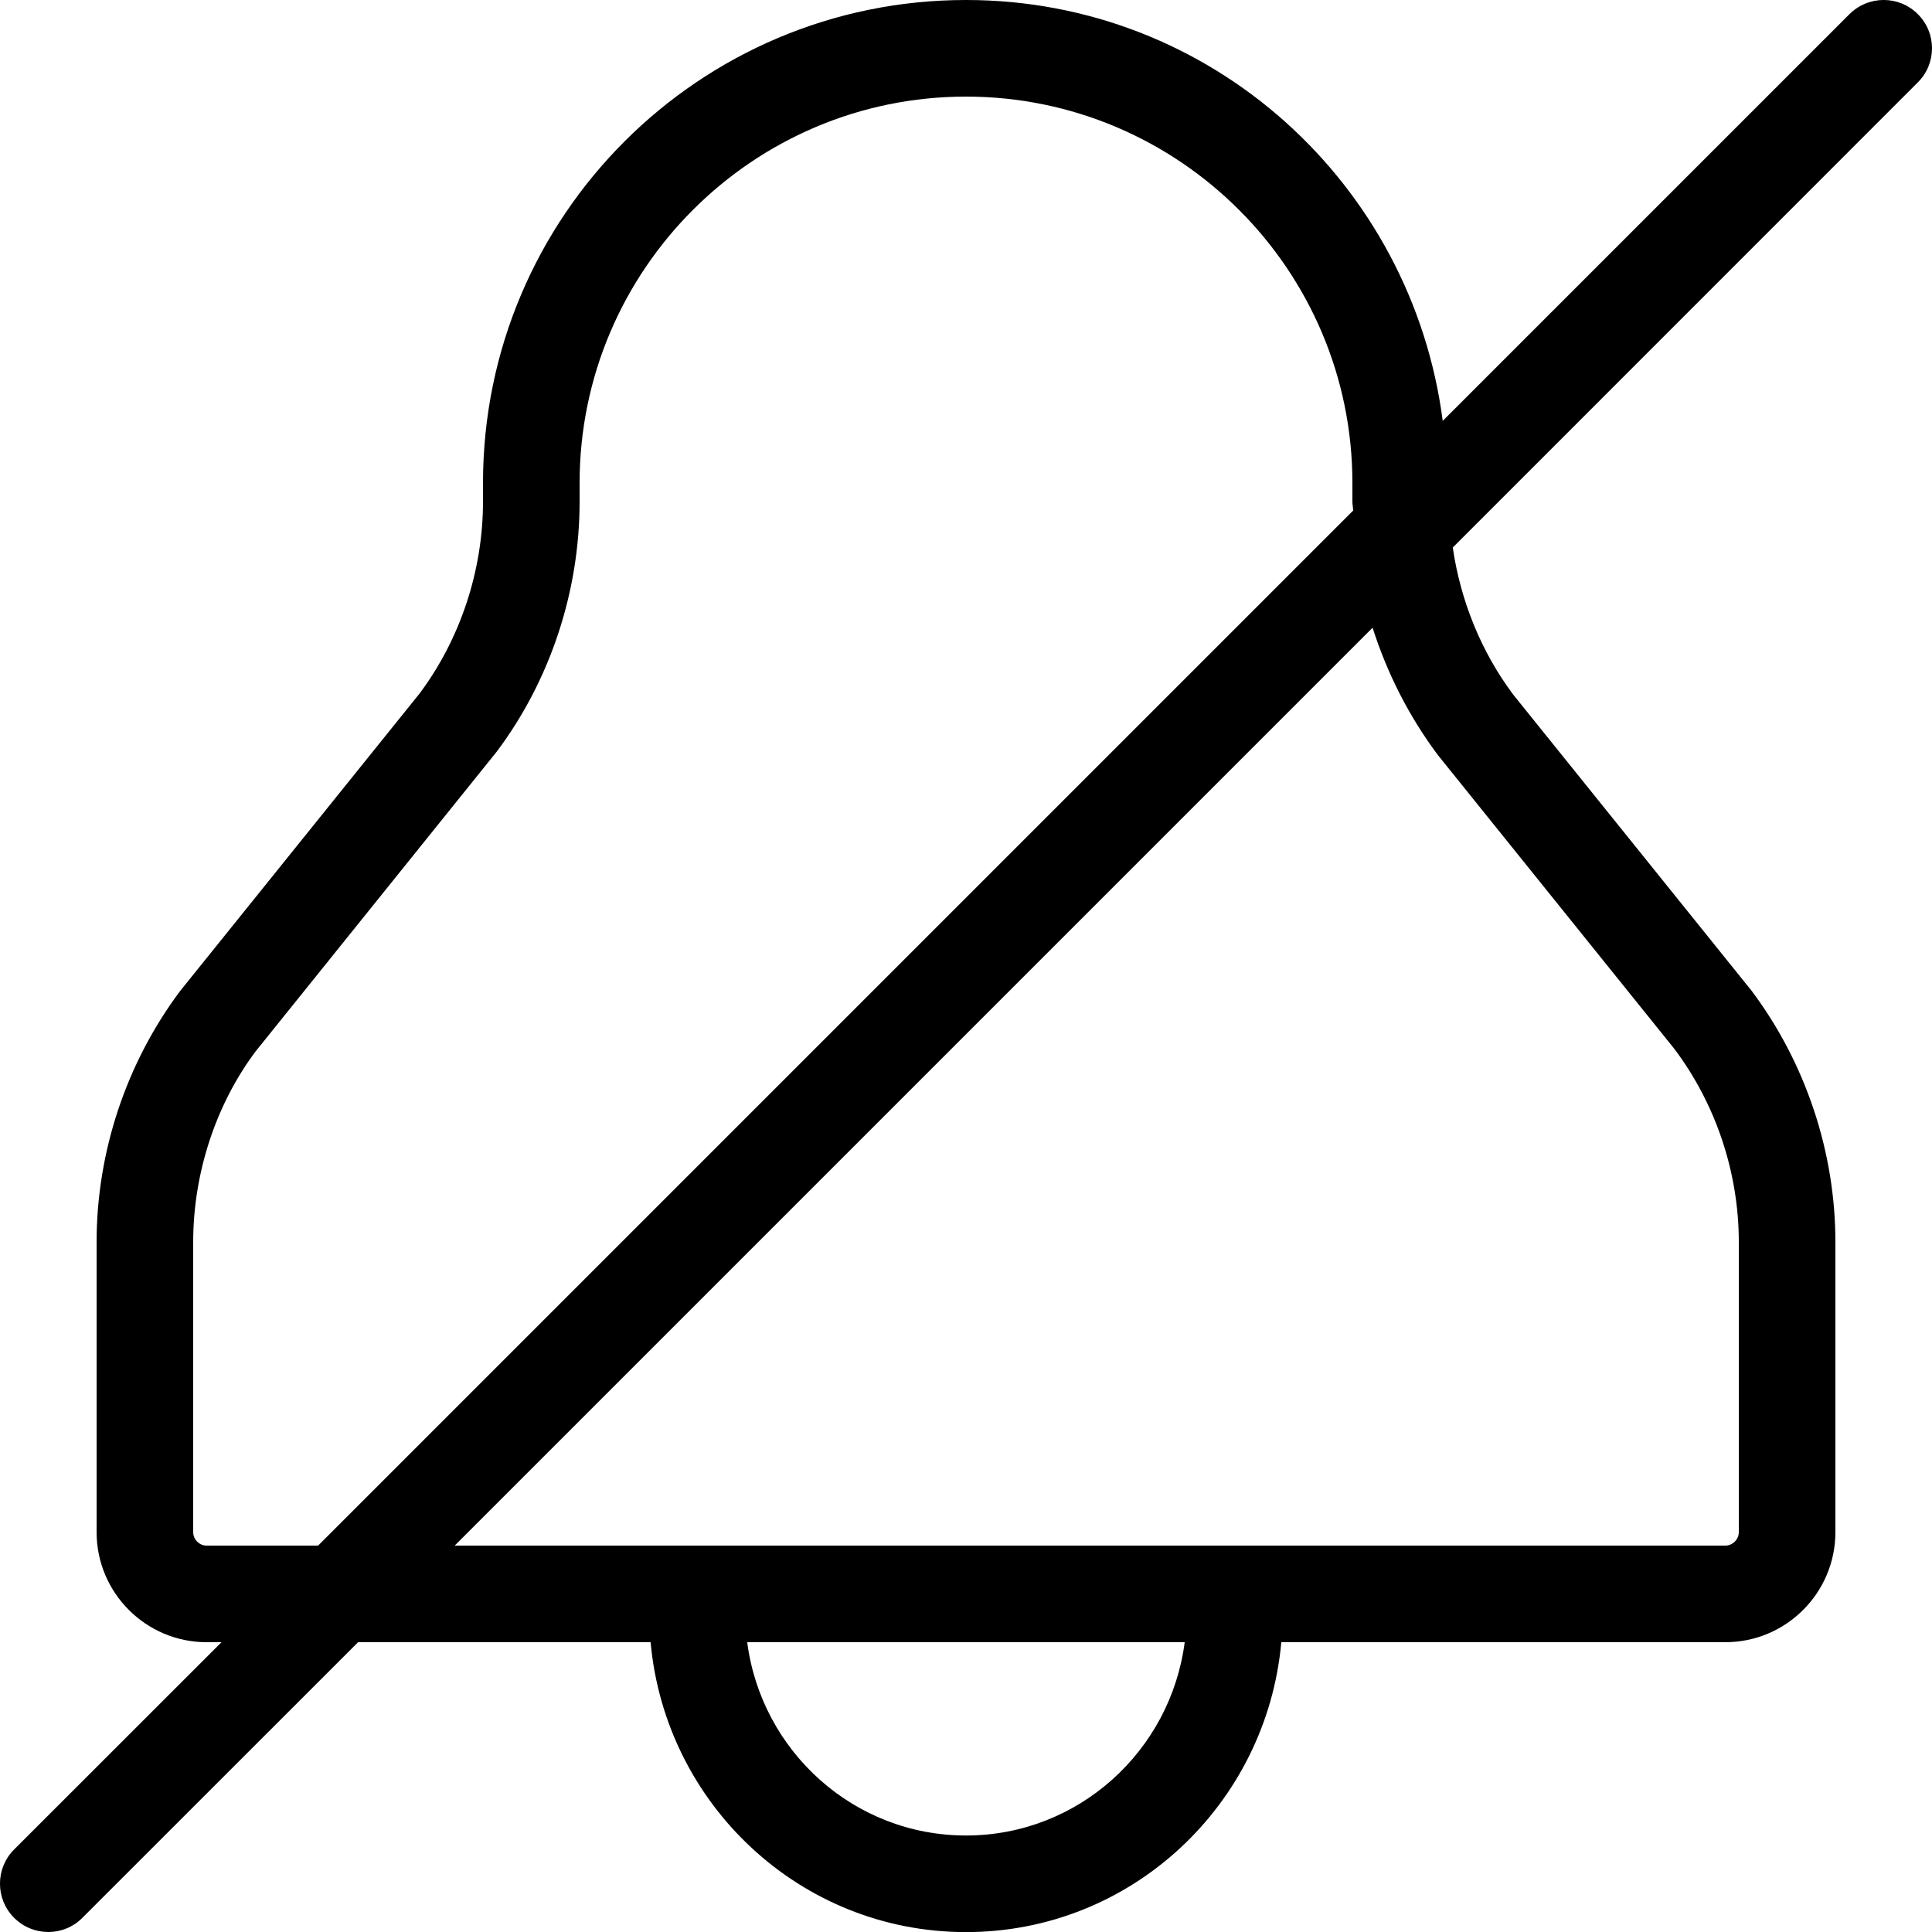 <svg width="20" height="20" viewBox="0 0 20 20" xmlns="http://www.w3.org/2000/svg"><title>alerts-and-notifications/alert-muted_20</title><path d="M14.887 7.819l2.446 3.039c.43.572.667 1.282.667 1.999l0 3.004c0 .075-.064.139-.139.139l-4.458 0-1.139 0-4.529 0-1.138 0-1.89 0 9.502-9.502c.149.467.374.916.678 1.321zm-4.887 11.182c-1.165 0-2.119-.876-2.265-2.001l4.529 0c-.146 1.125-1.1 2.001-2.264 2.001zm-7.862-3.001c-.075 0-.138-.064-.138-.139l0-3.004c0-.717.237-1.427.646-1.973l2.497-3.104c.553-.738.857-1.657.857-2.587l0-.193c0-2.205 1.794-4 4-4 2.205 0 4 1.795 4 4l0 .193c0 .03.007.062.008.092l-10.715 10.715-1.155 0zM19.853.146c-.195-.195-.511-.195-.707 0l-4.211 4.211c-.318-2.454-2.394-4.357-4.935-4.357-2.761 0-5 2.238-5 5l0 .193c0 .716-.237 1.426-.658 1.988l-2.476 3.076c-.559.746-.866 1.669-.866 2.6l0 3.004c0 .628.511 1.139 1.138 1.139l.155 0-2.147 2.146c-.195.195-.195.512 0 .707.098.098.226.147.354.147.128 0 .256-.049.353-.147l2.854-2.853 3.028 0c.152 1.677 1.549 3.001 3.265 3.001 1.716 0 3.113-1.324 3.264-3.001l4.597 0c.628 0 1.139-.511 1.139-1.139l0-3.004c0-.931-.308-1.854-.867-2.6l-2.467-3.065c-.334-.445-.547-.975-.627-1.524l4.814-4.815c.196-.195.196-.512 0-.707z" fill="#000" fill-rule="evenodd"/></svg>